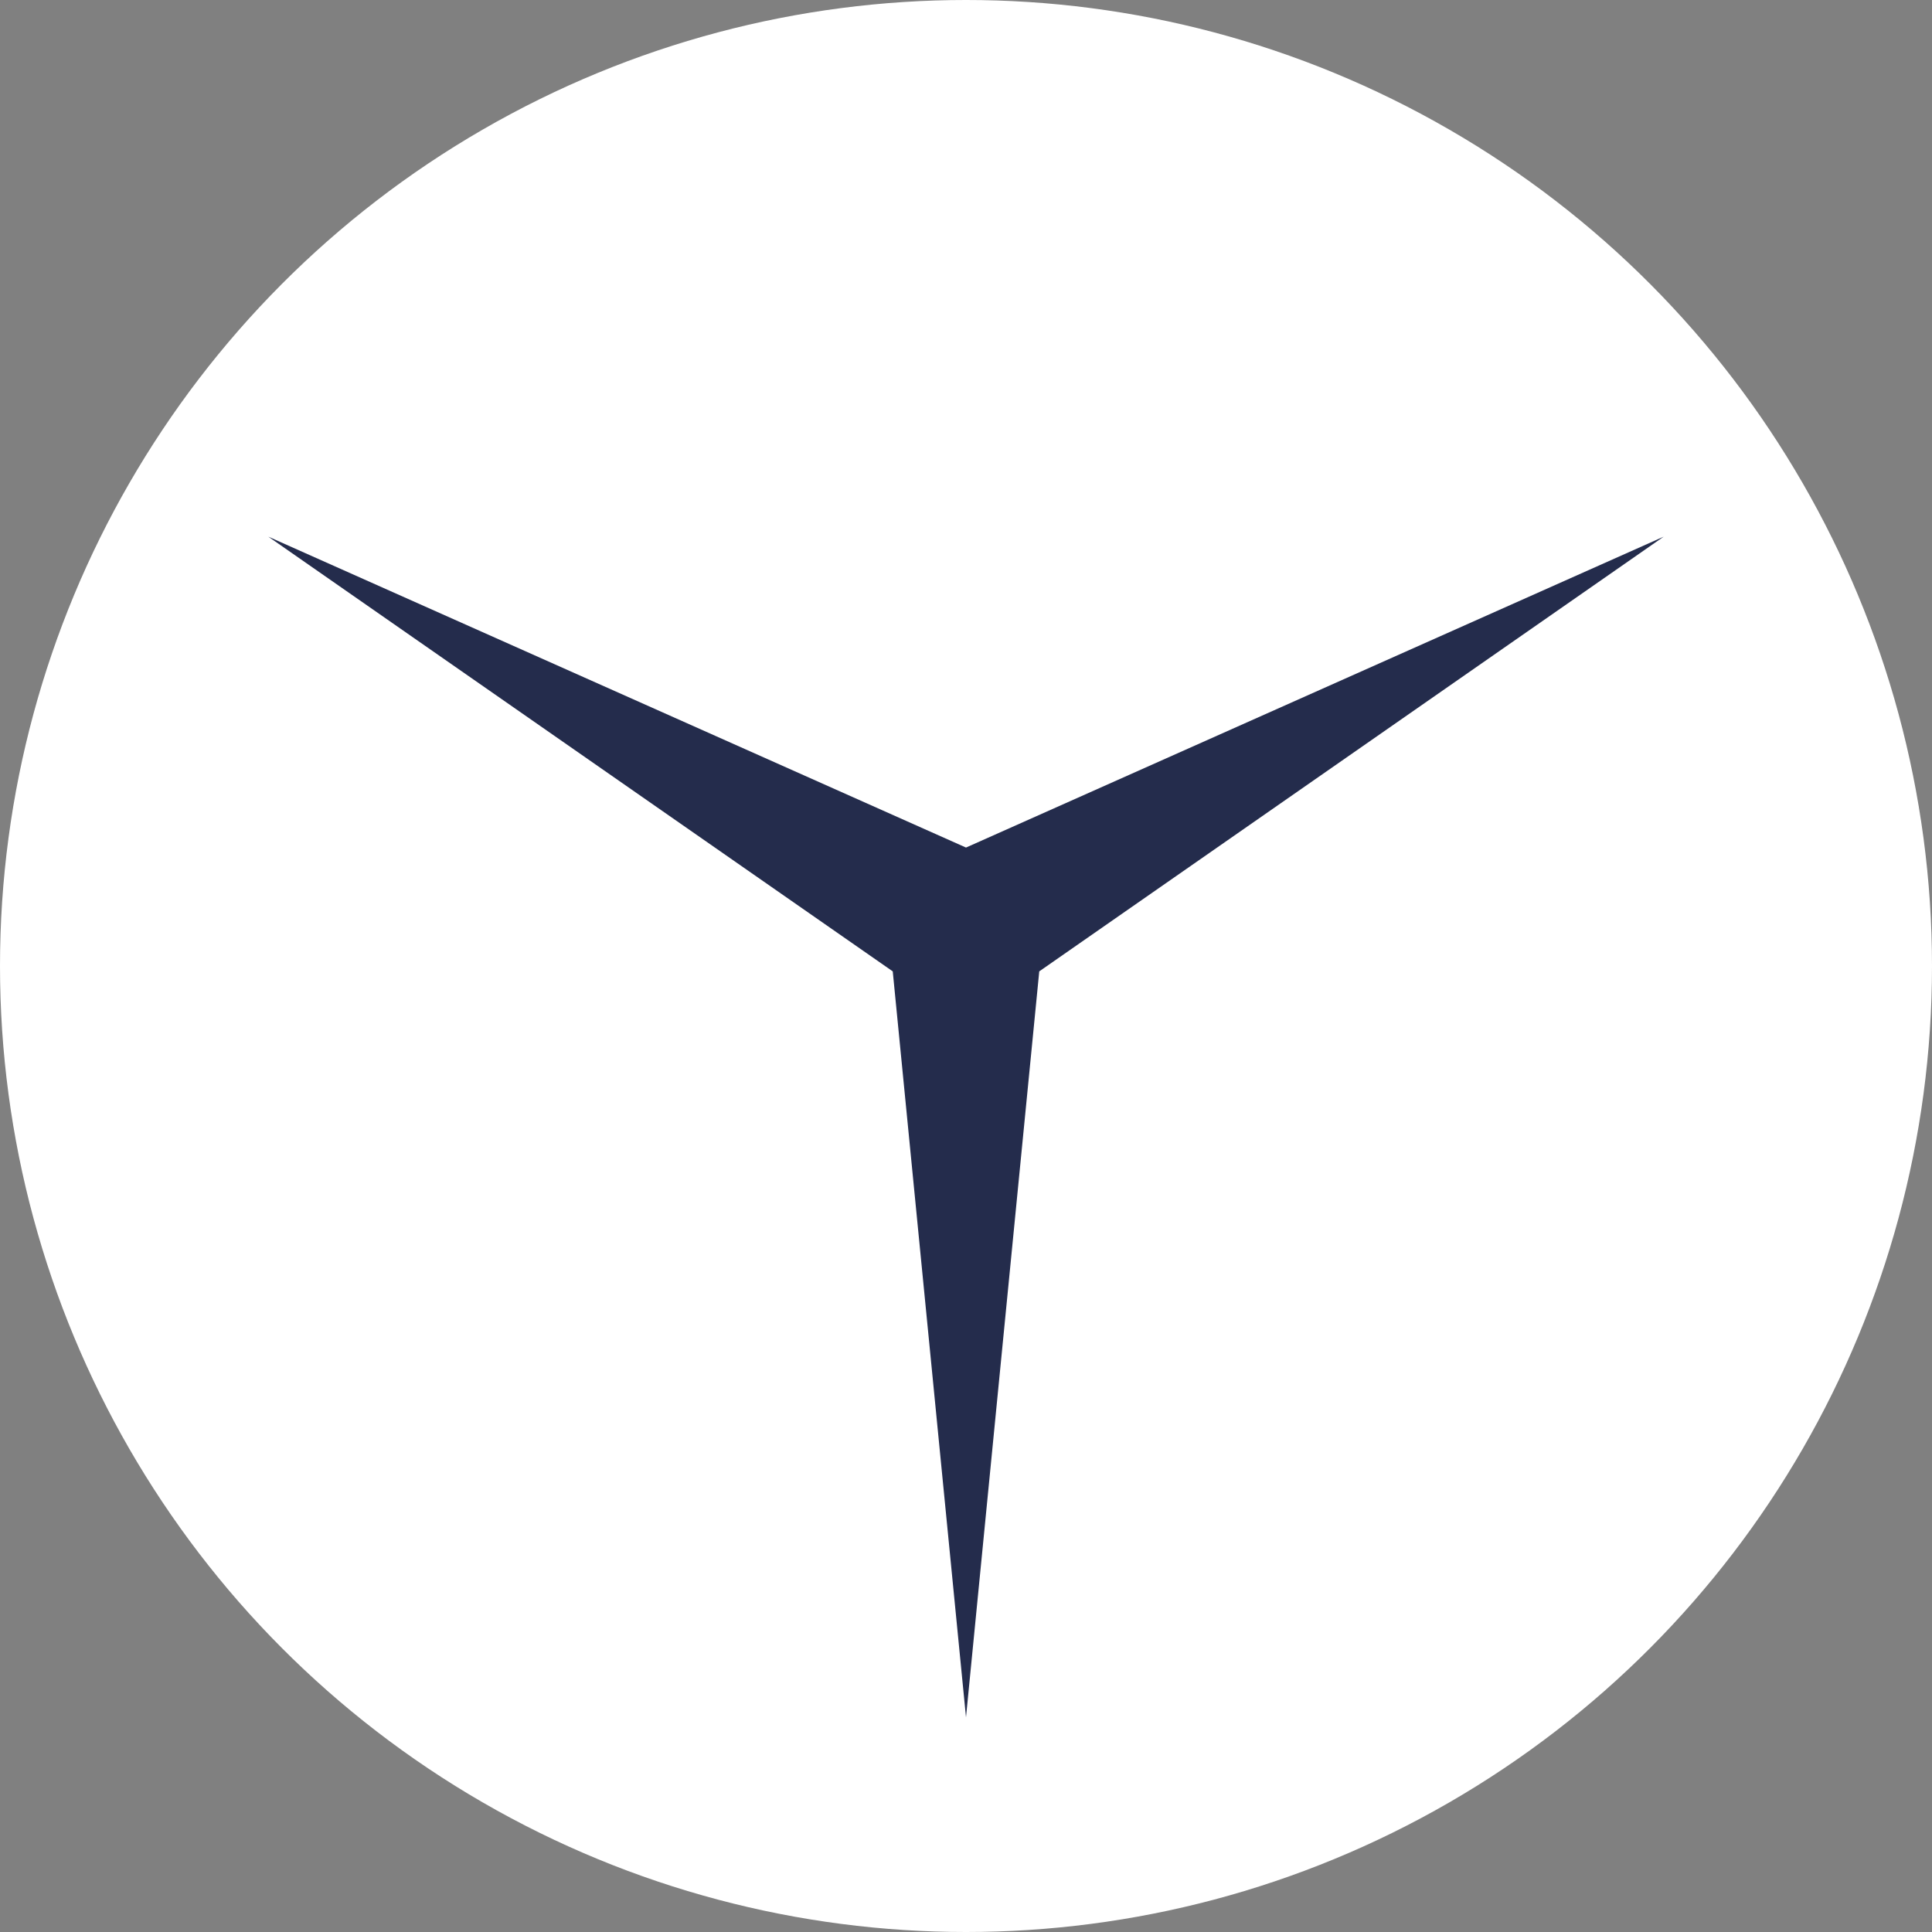 <svg xmlns="http://www.w3.org/2000/svg" width="36" height="36" viewBox="0 0 36 36">
  <rect x="0" y="0" width="36" height="36" fill="#808080" stroke="none"/>
  <g id="scroll_down_small" data-name="scroll down small" transform="translate(-170 -659)">
    <circle id="Ellipse_1" data-name="Ellipse 1" cx="18" cy="18" r="18" transform="translate(170 659)" fill="#fff"/>
    <path id="Polygon_1" data-name="Polygon 1" d="M13,0l1.365,13.9L26,22,13,16.207,0,22l11.635-8.1Z" transform="translate(201 691) rotate(180)" fill="#242c4c"/>
  </g>
</svg>
